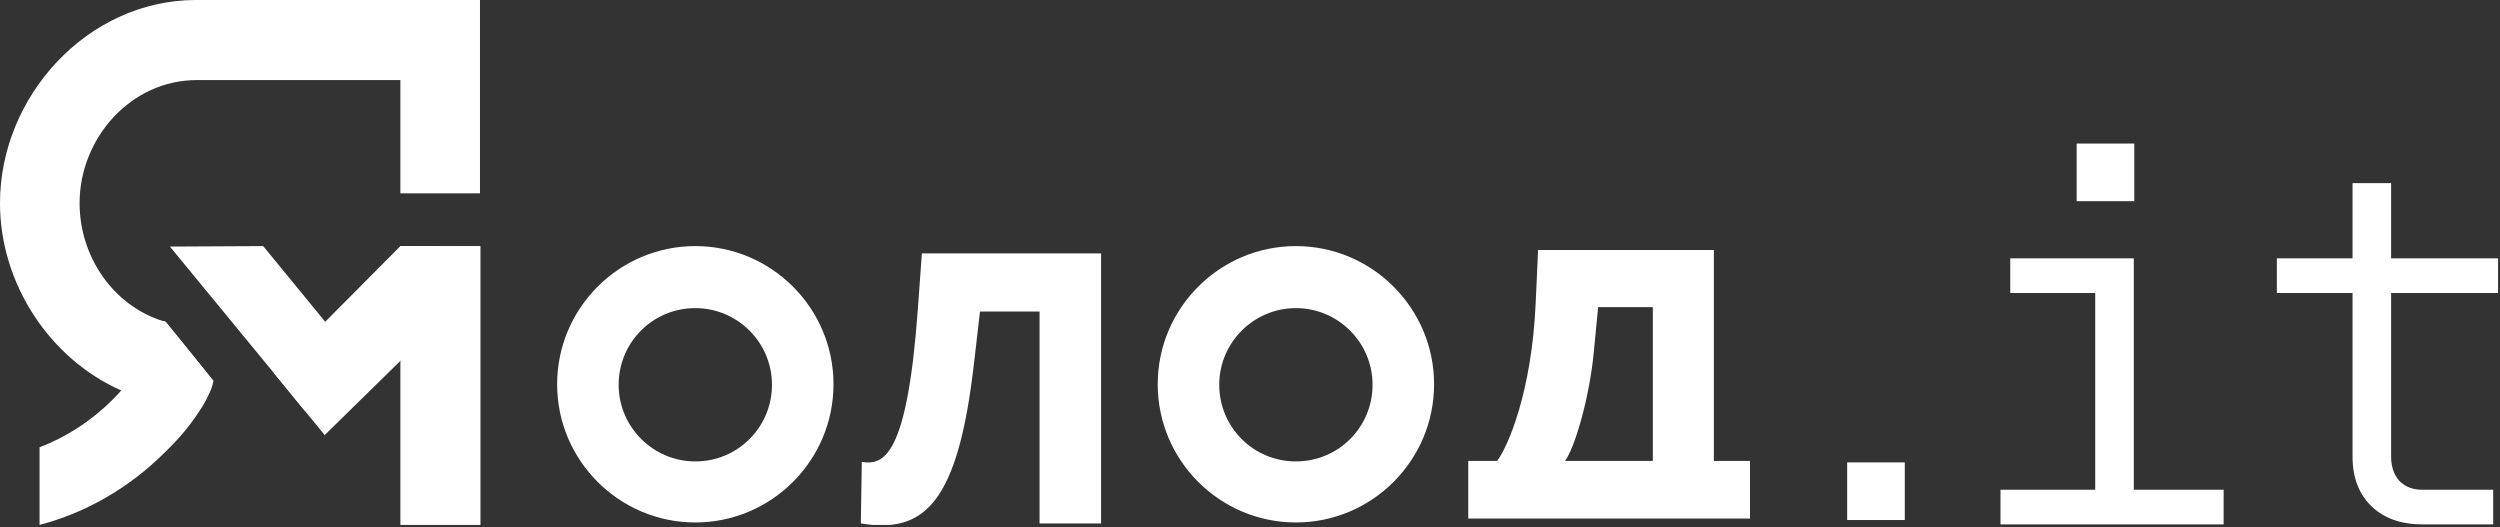 <svg width="512" height="108" viewBox="0 0 512 108" fill="none" xmlns="http://www.w3.org/2000/svg">
<rect x="0" y="0" width="512" height="108" fill="#333333" stroke="none"/>
<g clip-path="url(#clip0_1340_5)">
<path d="M351 94.4V51.2H315L314.5 62.2C313.7 80.2 308.8 91.6 306.6 94.4H300.7V106.2H358.4V94.4H351ZM338.4 94.4H320.5C322.4 92 325.5 81.7 326.4 72.2L327.3 62.9H338.5V94.4H338.4Z" fill="white"/>
<path d="M142.4 63.1C151 63.1 158.1 70.1 158.1 78.8C158.1 87.5 151.1 94.5 142.4 94.5C133.8 94.5 126.7 87.5 126.7 78.8C126.7 70.1 133.7 63.1 142.4 63.1ZM142.4 50.4C126.8 50.4 114.1 63.1 114.1 78.7C114.1 94.3 126.8 107 142.4 107C158 107 170.7 94.3 170.7 78.7C170.7 63.1 158 50.4 142.4 50.4Z" fill="white"/>
<path d="M265.4 63.1C274 63.1 281.1 70.1 281.1 78.8C281.1 87.5 274.1 94.5 265.4 94.5C256.7 94.5 249.7 87.5 249.7 78.8C249.7 70.1 256.8 63.1 265.4 63.1ZM265.4 50.4C249.8 50.4 237.1 63.1 237.1 78.7C237.1 94.3 249.8 107 265.4 107C281 107 293.7 94.3 293.7 78.7C293.7 63.1 281 50.4 265.4 50.4Z" fill="white"/>
<path d="M188.8 51.9L188 63C185.8 93.6 181 95.3 176.5 94.6L176.3 107.2C189.2 109.3 196.2 103.3 199.5 74.2L200.7 63.8H212.9V107.2H225.5V51.9H188.8Z" fill="white"/>
<path d="M98.4 50.4H82V107.5H98.4V50.4Z" fill="white"/>
<path d="M98.3 50.5L97.9 58.1L82 73.9L66.5 89.1L62.4 84.1L56.1 76.4L66.6 65.9L82 50.4L98.3 50.5Z" fill="white"/>
<path d="M72.9 73.6L62.4 84.1L56.1 76.4L34.8 50.5L53.9 50.4L66.6 65.9L72.9 73.6Z" fill="white"/>
<path d="M98.3 0V39.6H82V16.4H40.3C26.8 16.4 16.3 28.3 16.3 41.6C16.3 52.6 23.2 62.5 33.2 65.7C33.5 65.8 33.7 65.9 34 66L40 73.4L43.7 78C38.1 82.5 29.5 82 24.9 80C10.3 73.6 0 58.2 0 41.6C0 19.8 17.8 0.1 40 0H98.3Z" fill="white"/>
<path d="M43.7 78C43.6 79.2 42.5 81.5 41.6 83C39.3 86.7 37.1 89.4 33.8 92.6C26.3 100.1 17.3 105.1 8.1 107.5V91.6C13.4 89.6 18.6 86.3 23 81.9C23.7 81.2 24.3 80.6 24.8 80C28.8 75.8 30.7 73.3 32.8 65.7H33.1L33.8 65.8L34 66L40 73.4L43.7 78Z" fill="white"/>
<path d="M390.1 94.7H378.3V106.5H390.1V94.7Z" fill="white"/>
<path d="M437.1 29.4H425.3V41.2H437.1V29.4Z" fill="white"/>
<path d="M95.5 8.4H83.7V20.2H95.5V8.4Z" fill="white"/>
<path d="M409.7 107.4V100.3H429.1V60H411.7V52.9H437V100.3H455.4V107.4H409.7V107.4Z" fill="white"/>
<path d="M496.2 107.4C491.8 107.4 488.3 106.2 485.7 103.7C483.1 101.2 481.8 97.8 481.8 93.5V60H466.3V52.9H481.8V37.5H489.7V52.9H511.6V60H489.7V93.5C489.7 95.6 490.3 97.3 491.4 98.5C492.6 99.7 494.1 100.3 496.1 100.3H510.6V107.4H496.2V107.4Z" fill="white"/>
</g>
<defs>
<clipPath id="clip0_1340_5">
<rect width="511.6" height="107.5" fill="white"/>
</clipPath>
</defs>
</svg>
